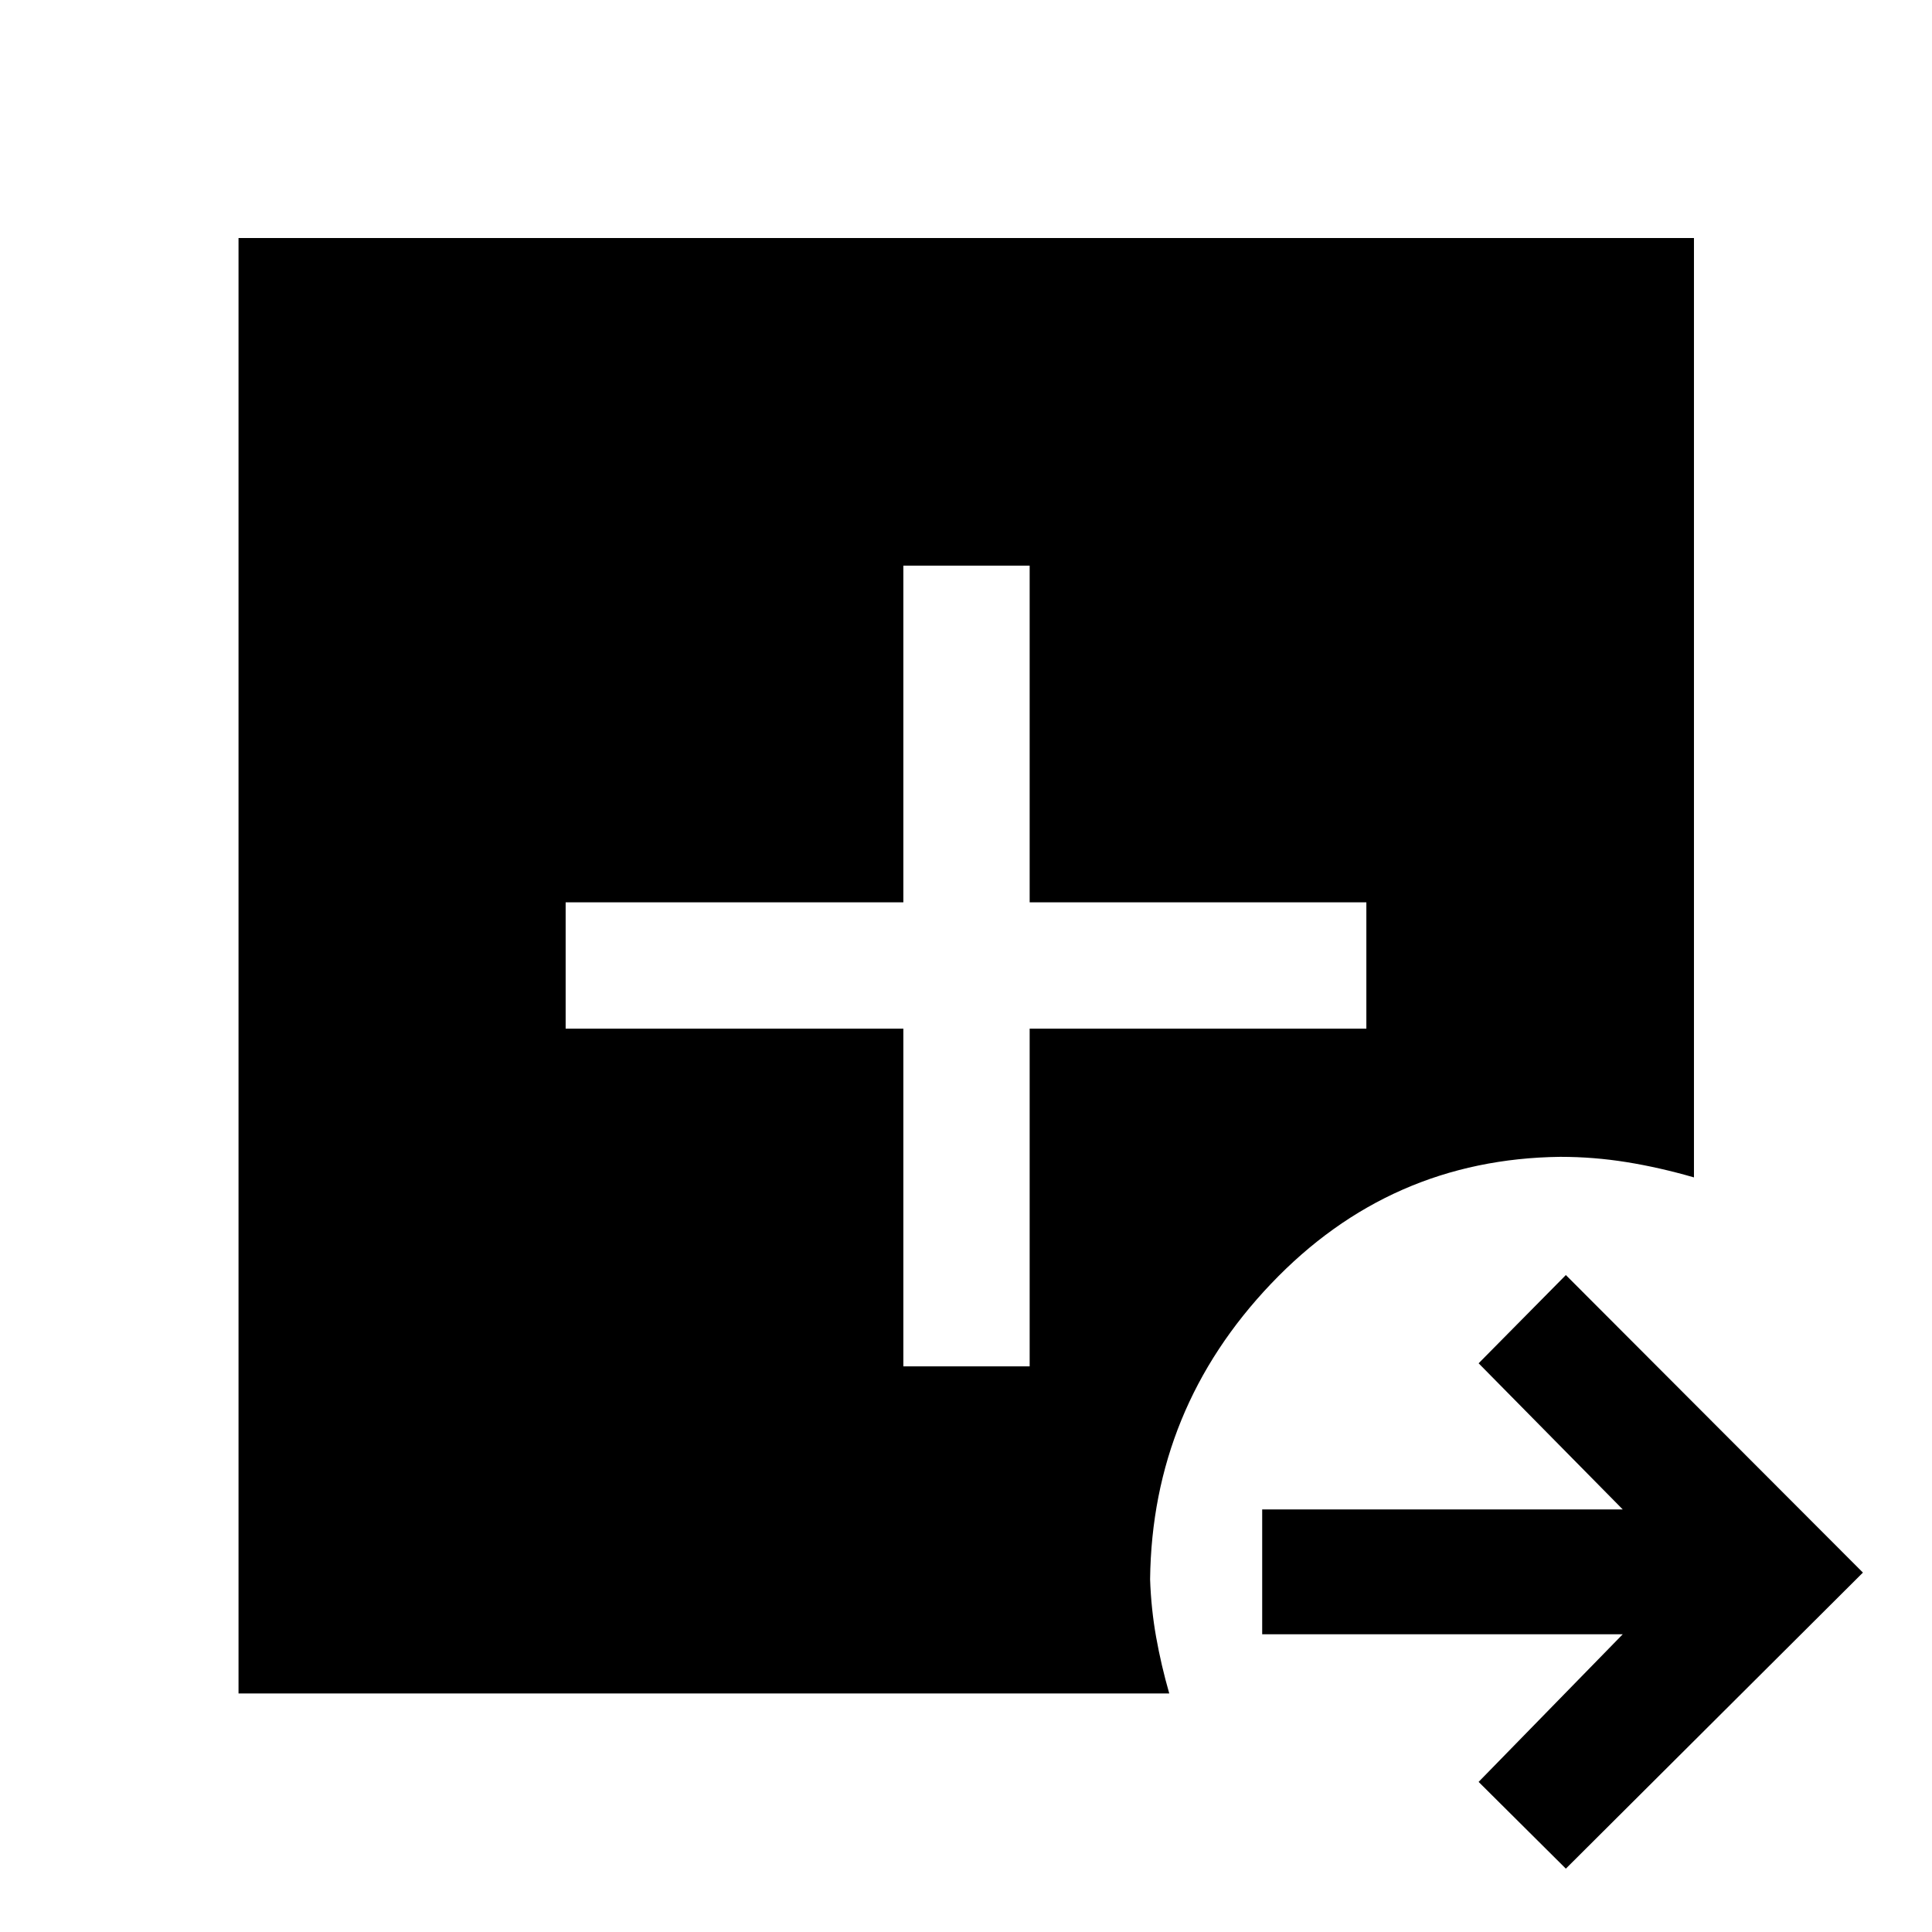 <svg xmlns="http://www.w3.org/2000/svg" height="48" viewBox="0 96 960 960" width="48"><path d="m778.065 1024.52-43.348-43.107 71.609-73.348H627.174v-62.043h179.152l-71.609-72.609 43.348-43.848 147.609 147.848-147.609 147.107Zm-659.543-87.042V214.282h723.196v466.762q-17.218-4.979-33.527-7.598-16.309-2.62-32.865-2.62-84.696 1-143.772 63.087Q572.478 796 571.478 880.737q.5 14.72 3 28.731 2.5 14.01 6.522 28.01H118.522ZM448.87 774.935h62.76V607.13h167.305v-62.76H511.63V377.065h-62.76V544.37H281.065v62.76H448.87v167.805Z"/></svg>